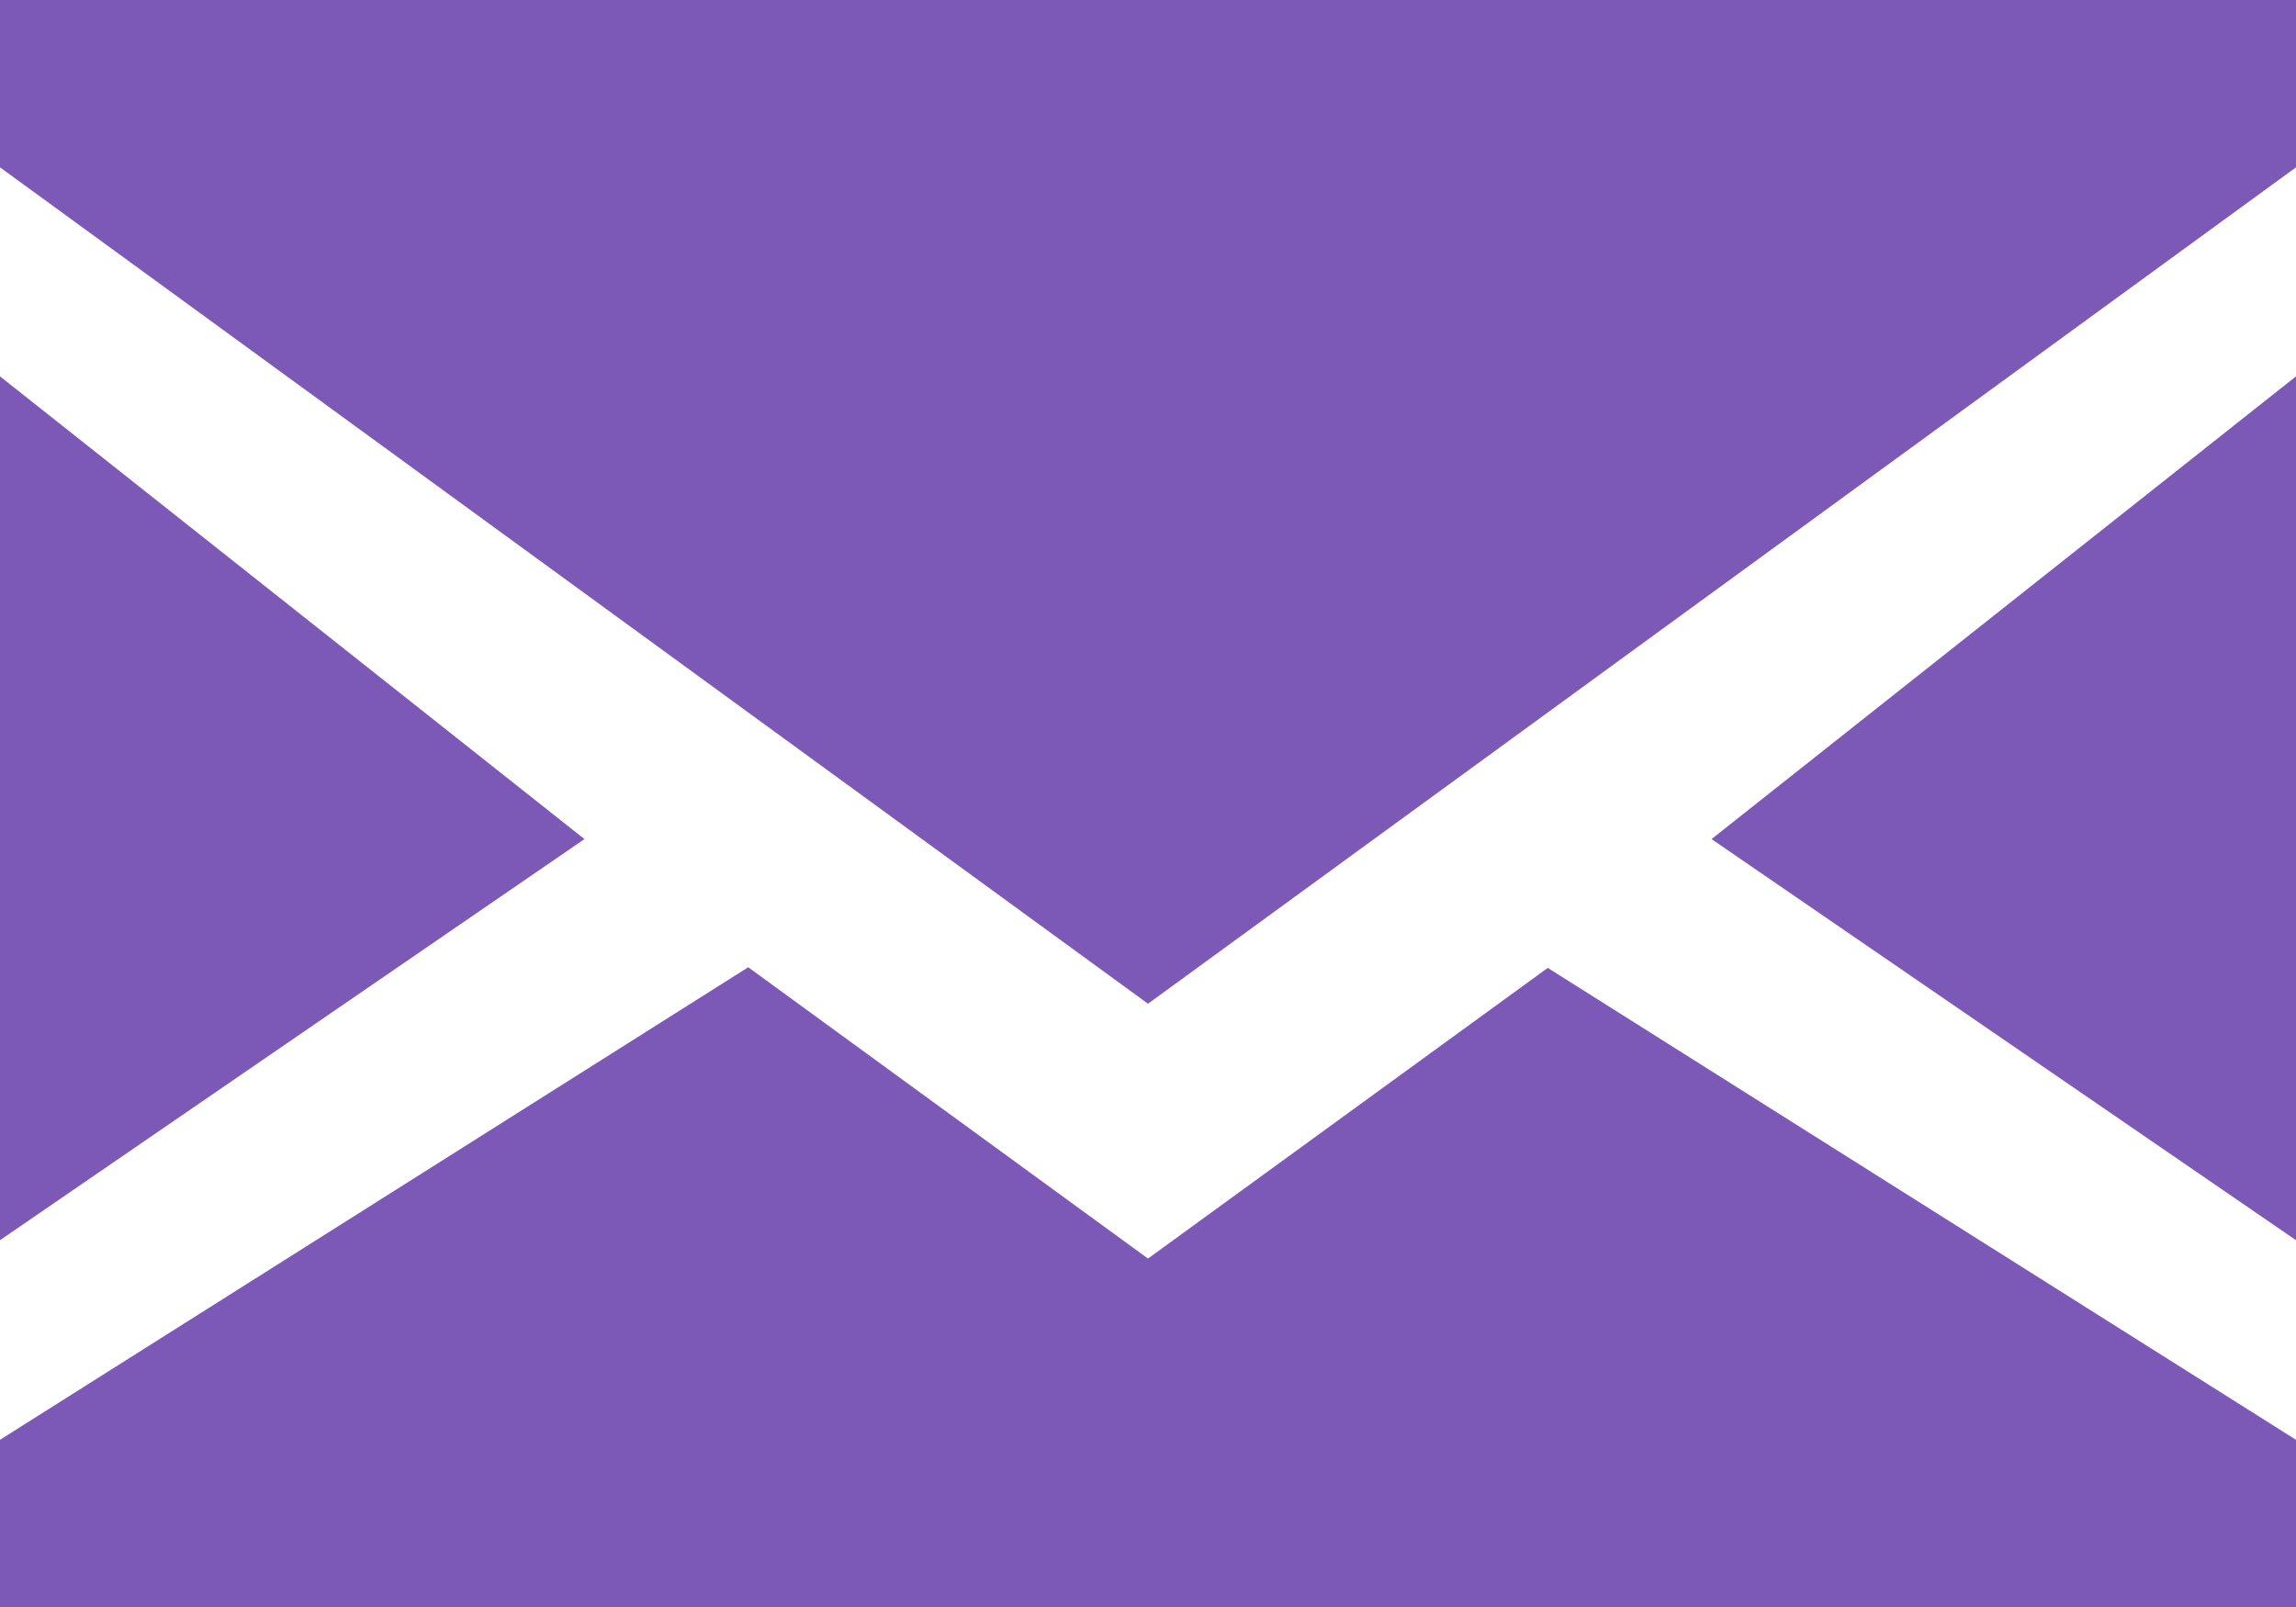 <svg id="Email" xmlns="http://www.w3.org/2000/svg" width="18" height="12.6" viewBox="0 0 18 12.6">
  <path id="Path_17860" data-name="Path 17860" fill="#7C59B6" d="M0,74.273l4.582-3.145L0,67.5Z" transform="translate(0 -64.549)"/>
  <path id="Path_17861" data-name="Path 17861" fill="#7C59B6" d="M295.2,71.128l4.582,3.145V67.5Z" transform="translate(-281.782 -64.549)"/>
  <path id="Path_17862" data-name="Path 17862" fill="#7C59B6" d="M9,167.552l-3.134-2.284L0,168.973v1.312H18v-1.312l-5.866-3.7Z" transform="translate(0 -157.684)"/>
  <path id="Path_17863" data-name="Path 17863" fill="#7C59B6" d="M0,0V1.312L9,7.87l9-6.558V0Z" transform="translate(0)"/>
</svg>
